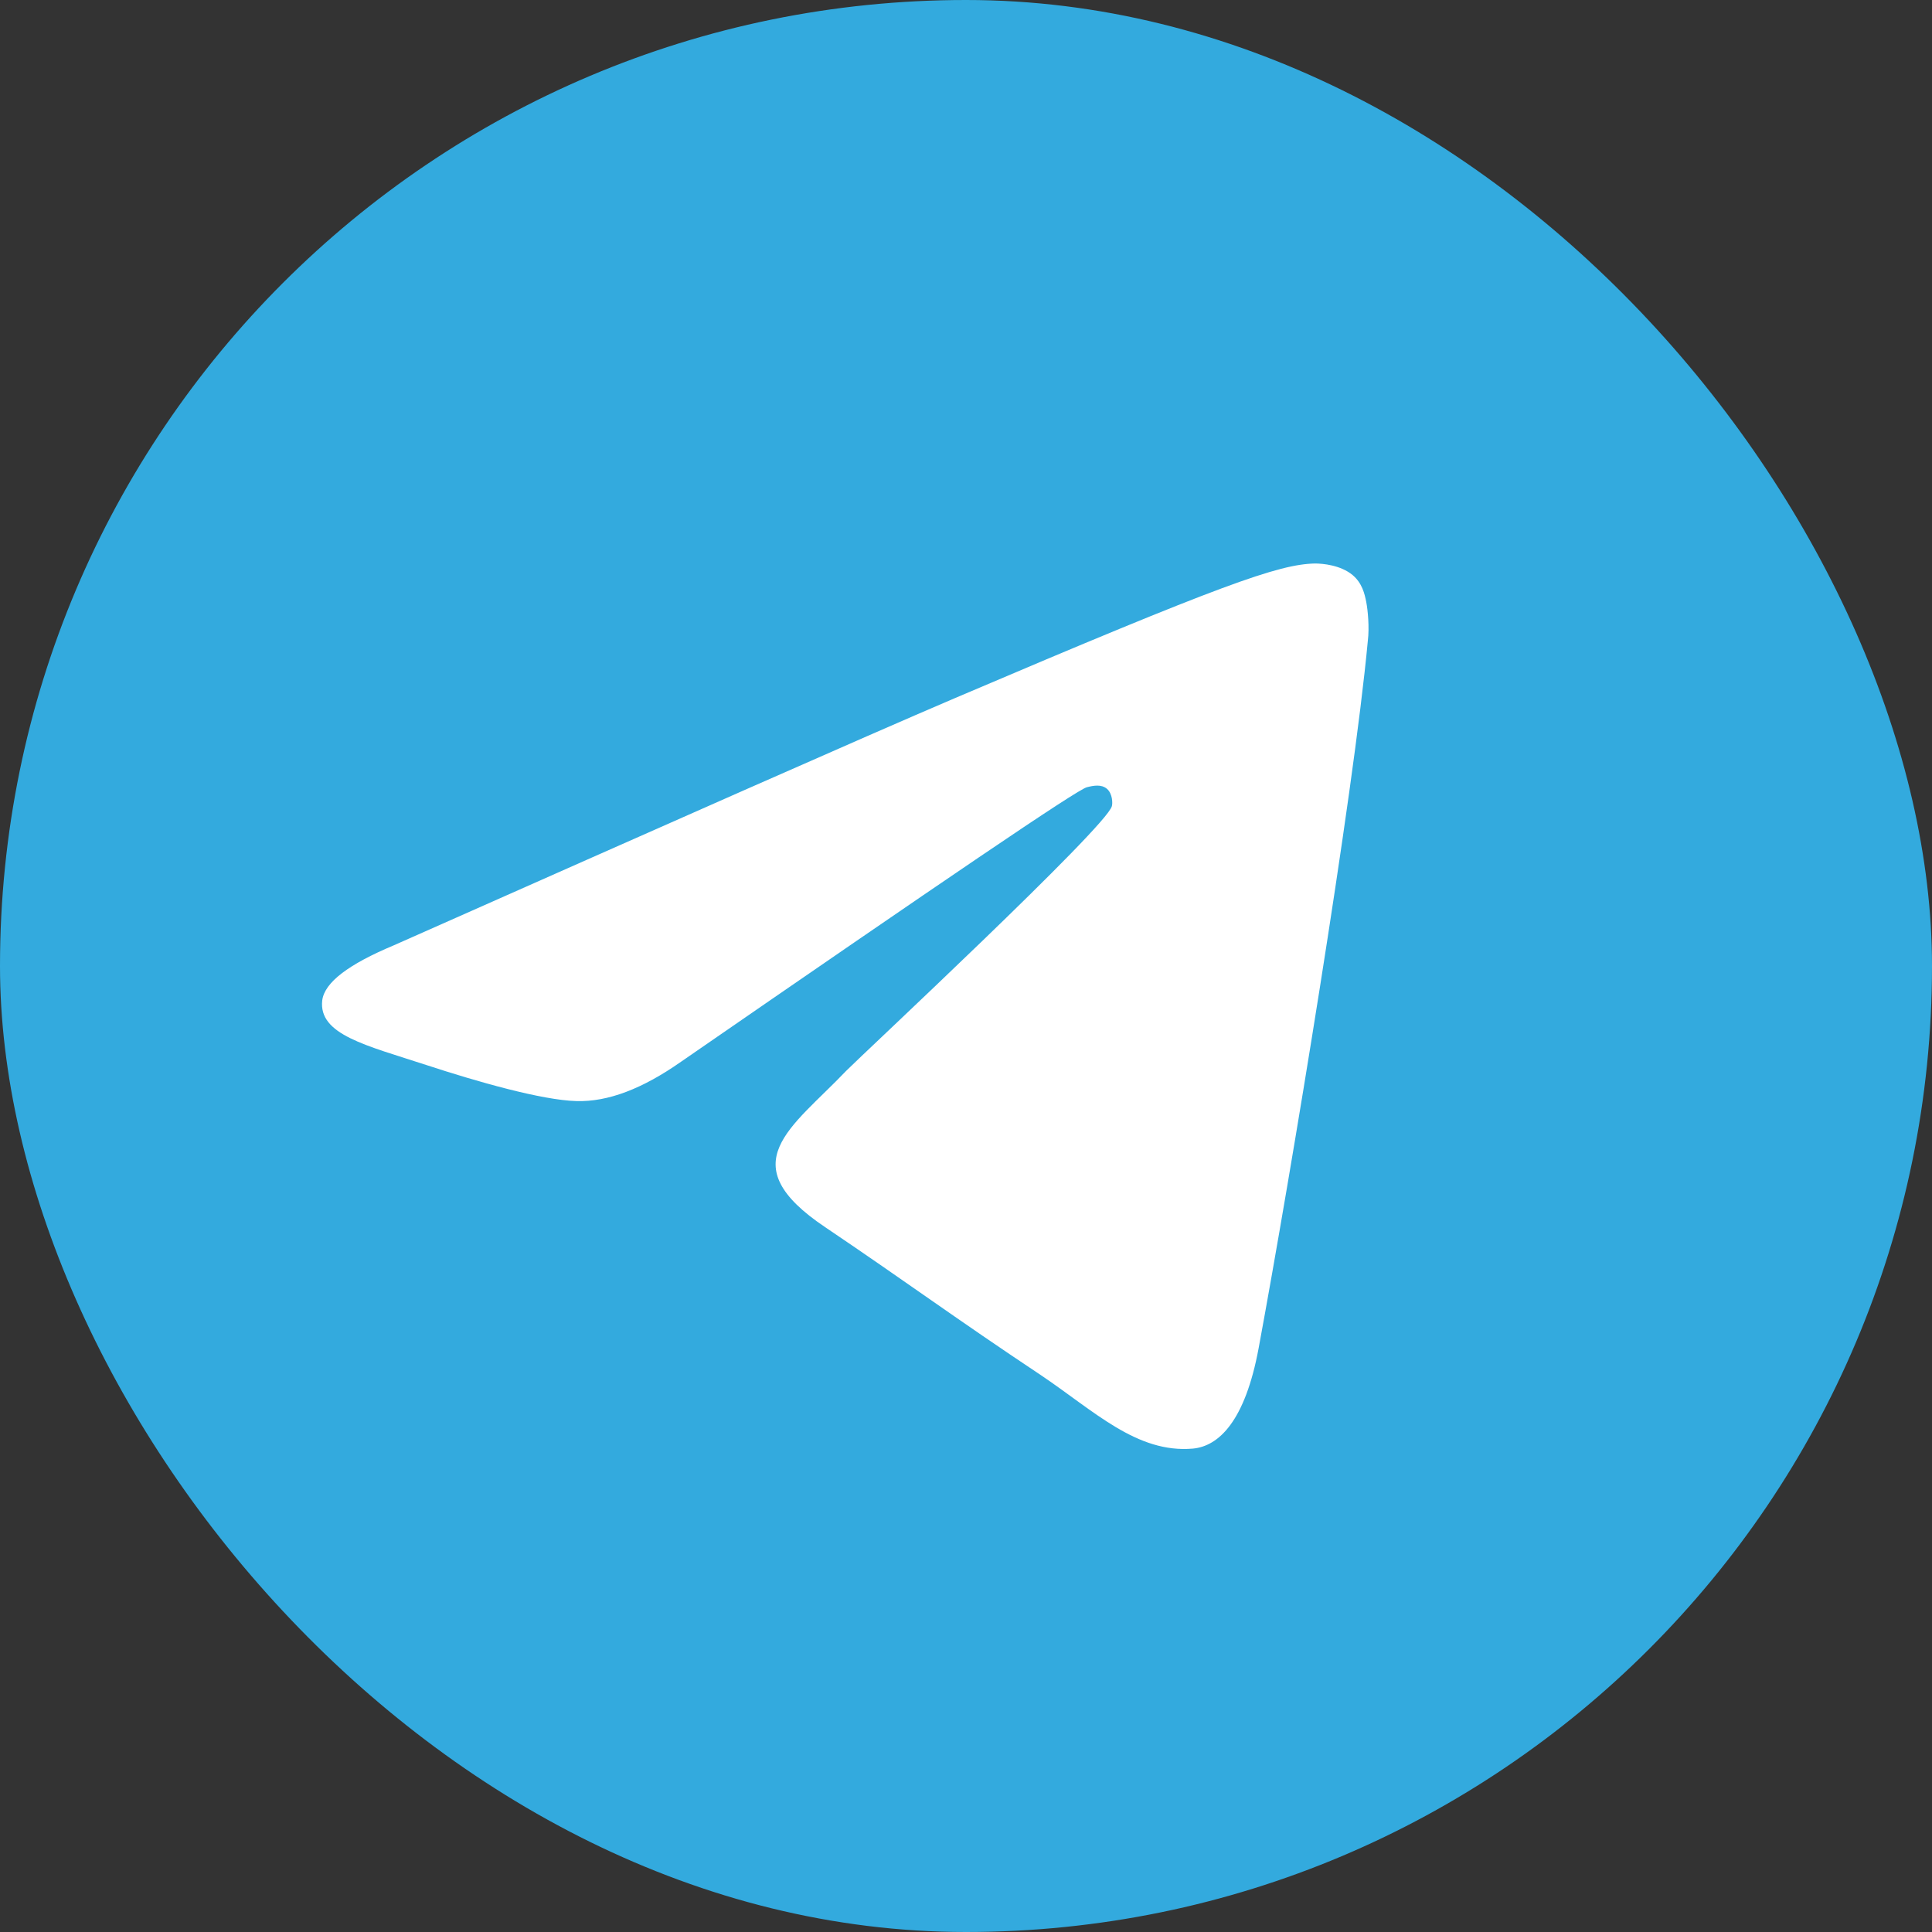 <svg width="24" height="24" viewBox="0 0 24 24" fill="none" xmlns="http://www.w3.org/2000/svg">
<rect x="0" y="0" width="24" height="24" fill="#333333" stroke="none"/>
<rect width="24" height="24" rx="12" fill="#33AADE"/>
<path fill-rule="evenodd" clip-rule="evenodd" d="M4.89 11.744C8.379 10.197 10.702 9.168 11.868 8.67C15.188 7.255 15.885 7.01 16.334 7C16.433 7 16.653 7.02 16.802 7.143C16.922 7.244 16.952 7.377 16.972 7.478C16.992 7.58 17.012 7.794 16.992 7.957C16.812 9.891 16.035 14.585 15.636 16.743C15.467 17.659 15.138 17.965 14.819 17.995C14.121 18.056 13.592 17.527 12.925 17.079C11.868 16.376 11.28 15.939 10.253 15.246C9.067 14.452 9.834 14.014 10.512 13.302C10.692 13.119 13.752 10.268 13.812 10.014C13.822 9.983 13.822 9.861 13.752 9.8C13.682 9.739 13.582 9.759 13.503 9.779C13.393 9.8 11.719 10.94 8.459 13.19C7.98 13.526 7.552 13.689 7.163 13.678C6.734 13.668 5.917 13.434 5.299 13.231C4.551 12.986 3.953 12.854 4.003 12.426C4.033 12.202 4.332 11.978 4.89 11.744Z" fill="white"/>
</svg>

